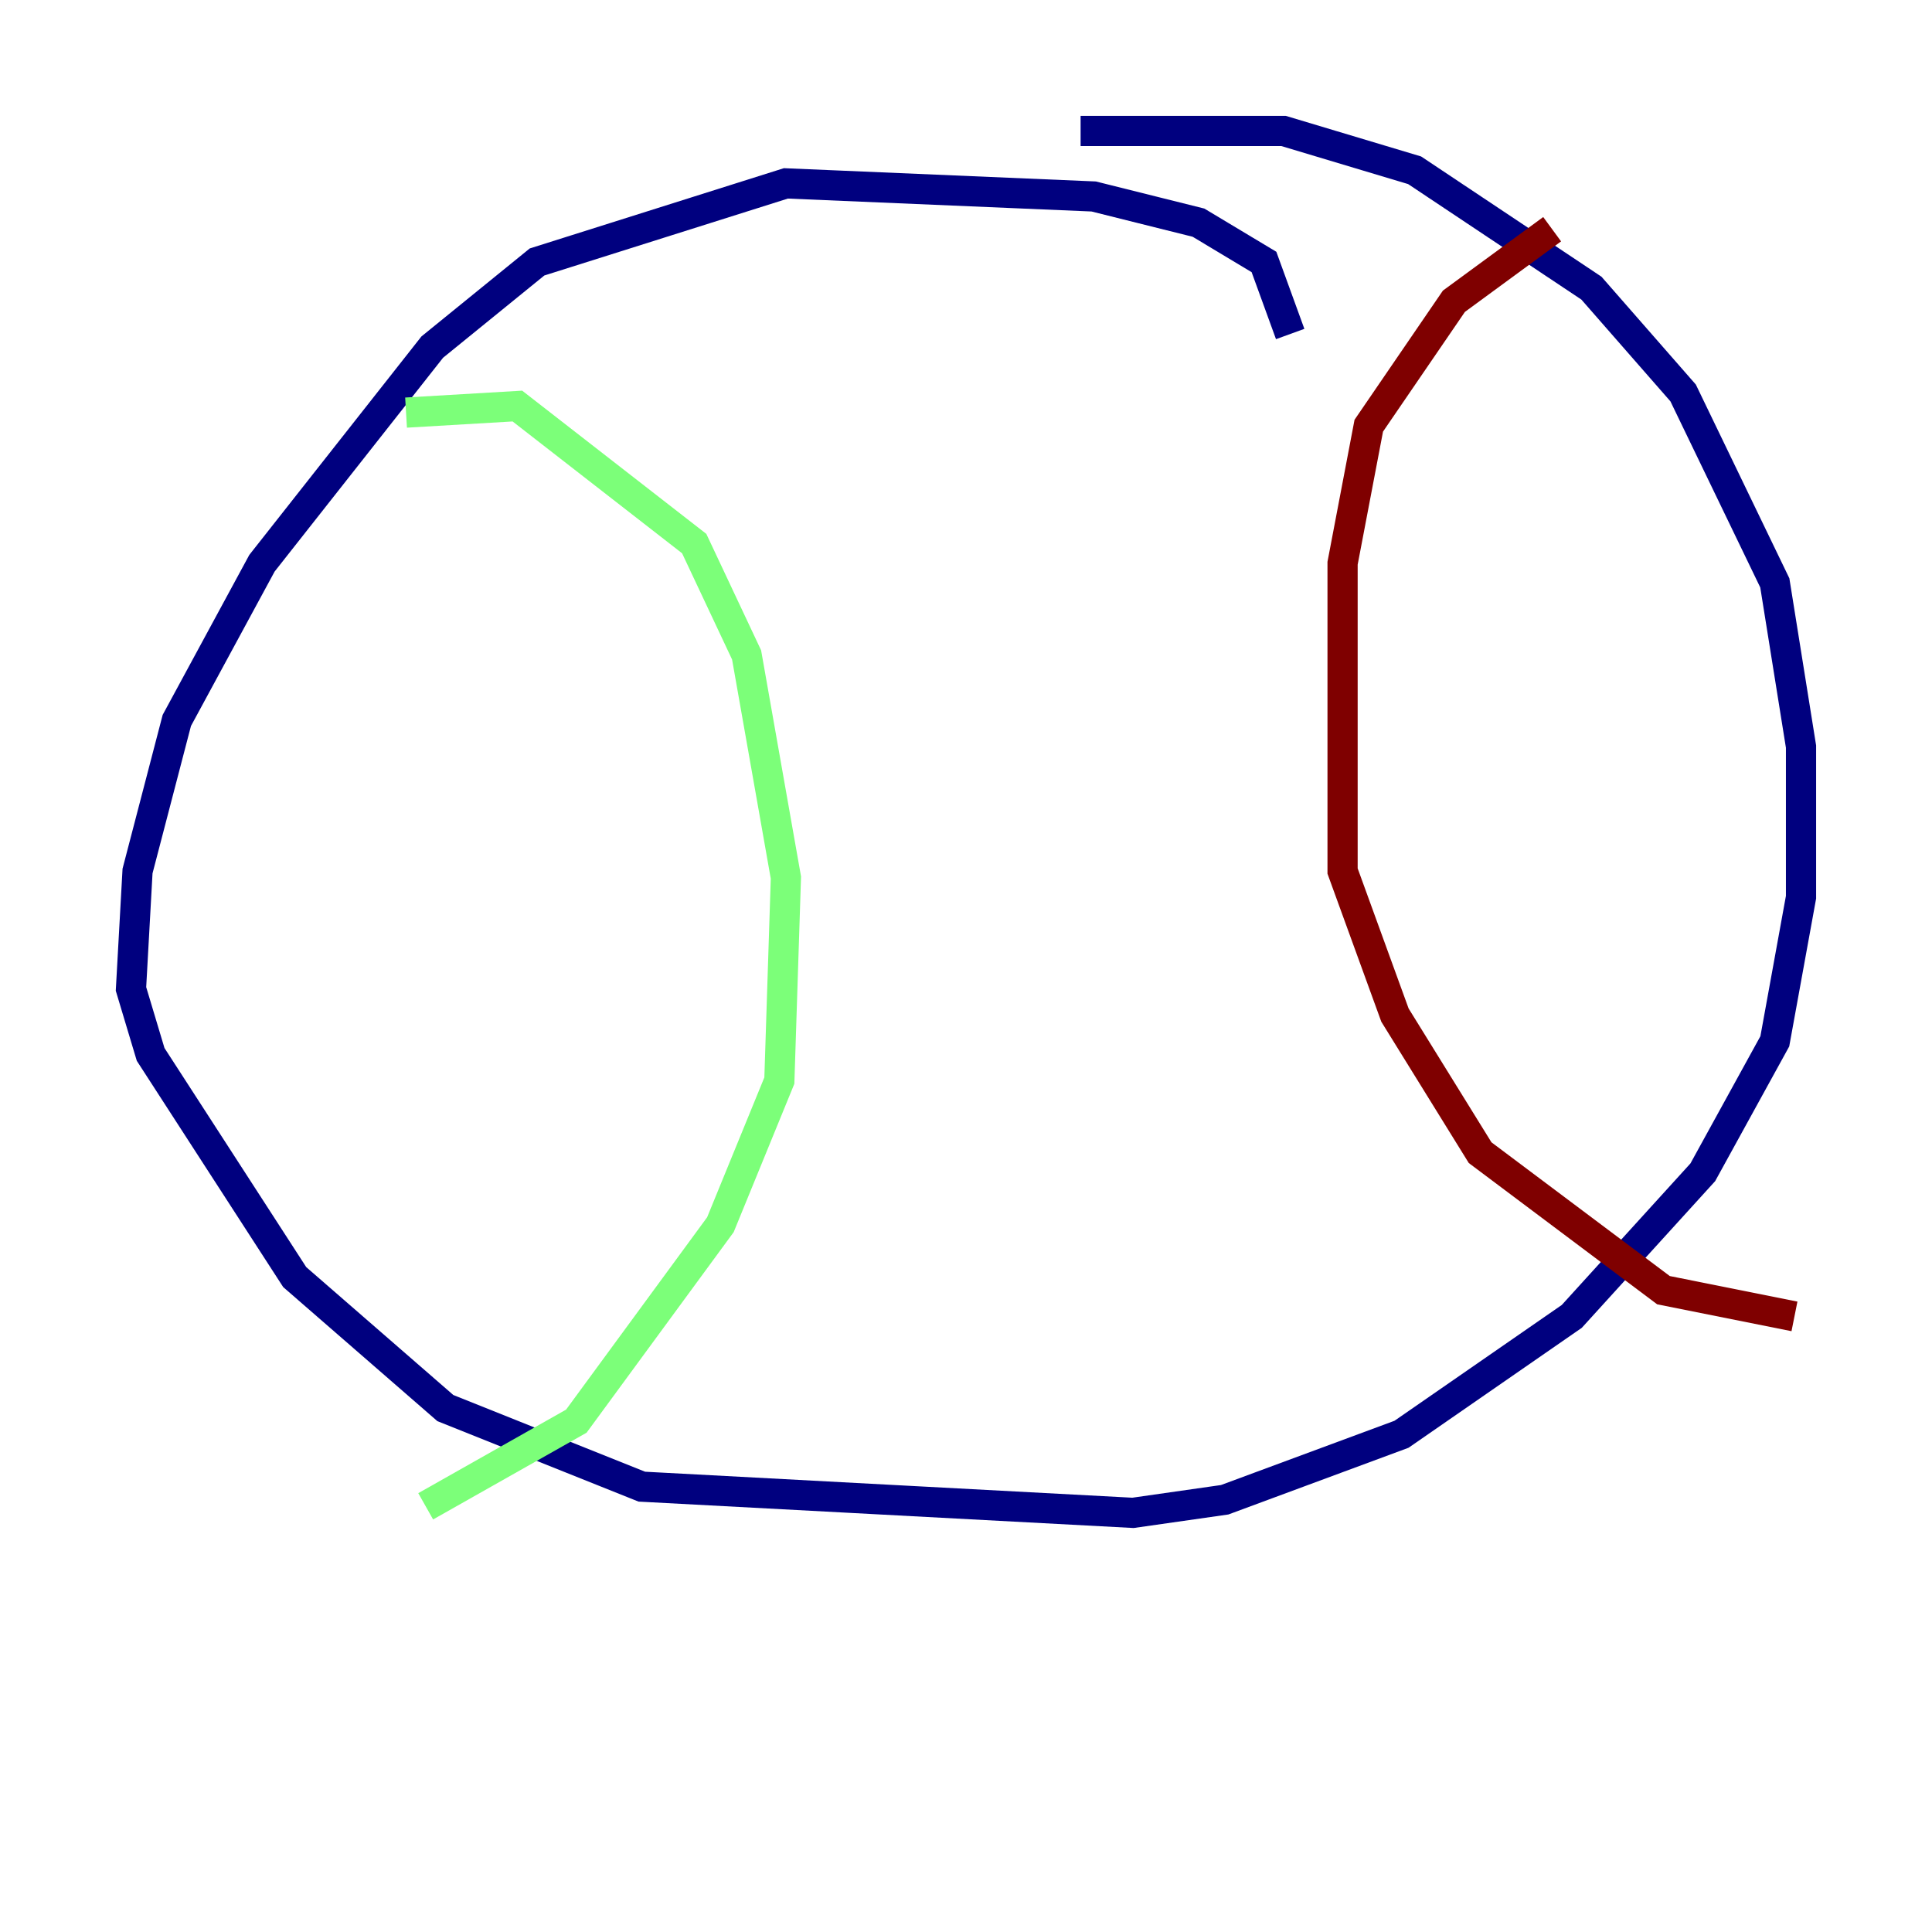 <?xml version="1.0" encoding="utf-8" ?>
<svg baseProfile="tiny" height="128" version="1.2" viewBox="0,0,128,128" width="128" xmlns="http://www.w3.org/2000/svg" xmlns:ev="http://www.w3.org/2001/xml-events" xmlns:xlink="http://www.w3.org/1999/xlink"><defs /><polyline fill="none" points="85.478,22.129 83.742,17.356 79.403,14.752 72.461,13.017 52.068,12.149 35.58,17.356 28.637,22.997 17.356,37.315 11.715,47.729 9.112,57.709 8.678,65.519 9.98,69.858 19.525,84.61 29.505,93.288 42.522,98.495 75.064,100.231 81.139,99.363 92.854,95.024 104.136,87.214 112.814,77.668 117.586,68.99 119.322,59.444 119.322,49.464 117.586,38.617 111.512,26.034 105.437,19.091 93.722,11.281 85.044,8.678 71.593,8.678" stroke="#00007f" stroke-width="2" /><polyline fill="none" points="26.902,27.336 34.278,26.902 45.993,36.014 49.464,43.39 52.068,58.142 51.634,71.593 47.729,81.139 38.183,94.156 28.203,99.797" stroke="#7cff79" stroke-width="2" /><polyline fill="none" points="102.834,15.186 96.325,19.959 90.685,28.203 88.949,37.315 88.949,57.709 92.42,67.254 98.061,76.366 110.21,85.478 118.888,87.214" stroke="#7f0000" stroke-width="2" /></svg>